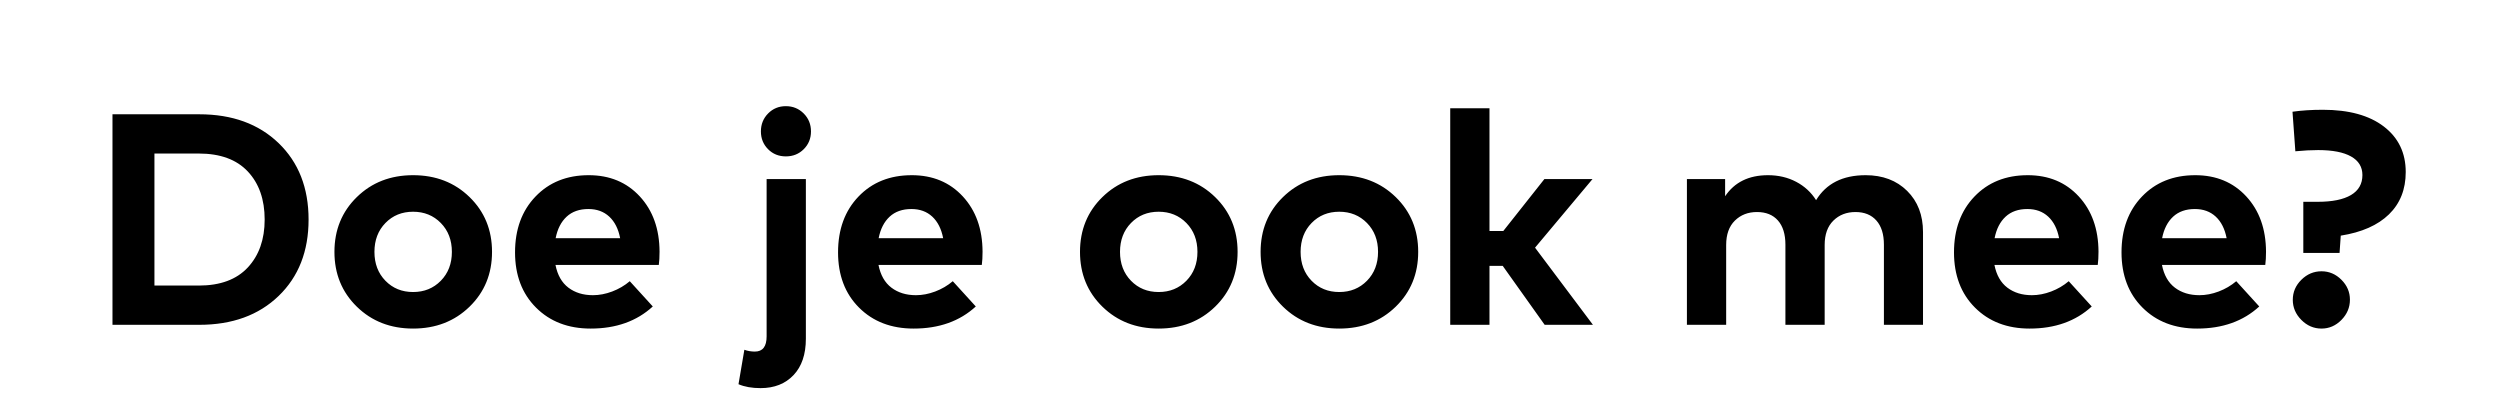 <svg width="133" height="22" viewBox="0 0 133 22" xmlns="http://www.w3.org/2000/svg"><path d="M5.984 17.28V6.08H10.6q2.632 0 4.224 1.536t1.592 4.064q0 2.528-1.592 4.064T10.6 17.28H5.984zm4.592-9.112h-2.36v7.024h2.36q1.712 0 2.608-.964.896-.964.896-2.548 0-1.6-.896-2.556t-2.608-.956zm11.4 1.152q1.808 0 3.004 1.164t1.196 2.916q0 1.752-1.196 2.916t-3.004 1.164q-1.8 0-2.992-1.164T17.792 13.4q0-1.752 1.192-2.916t2.992-1.164zm1.476 2.544q-.588-.6-1.476-.6t-1.472.6q-.584.6-.584 1.536t.584 1.536q.584.6 1.472.6t1.476-.6q.588-.6.588-1.536t-.588-1.536zM31.32 9.32q1.672 0 2.716 1.128 1.044 1.128 1.052 2.944 0 .408-.04.704h-5.496q.16.808.688 1.208.528.4 1.304.4.504 0 1.024-.196t.936-.548l1.224 1.344q-1.28 1.176-3.304 1.176-1.792 0-2.908-1.116-1.116-1.116-1.116-2.94 0-1.832 1.088-2.968T31.32 9.32zm-.016 1.8q-.72 0-1.16.408-.44.408-.584 1.144h3.432q-.144-.744-.58-1.148-.436-.404-1.108-.404zm9.48-1.592h2.088v8.488q0 1.248-.656 1.94t-1.752.692q-.696 0-1.176-.208l.312-1.832q.264.096.56.096.624 0 .624-.808V9.528zm.08-3.492q.384-.388.944-.388.56 0 .948.388.388.388.388.956 0 .56-.384.944-.384.384-.952.384t-.948-.384q-.38-.384-.38-.944 0-.568.384-.956zm7.64 3.284q1.672 0 2.716 1.128 1.044 1.128 1.052 2.944 0 .408-.04.704h-5.496q.16.808.688 1.208.528.4 1.304.4.504 0 1.024-.196t.936-.548l1.224 1.344q-1.28 1.176-3.304 1.176-1.792 0-2.908-1.116-1.116-1.116-1.116-2.94 0-1.832 1.088-2.968t2.832-1.136zm-.016 1.8q-.72 0-1.16.408-.44.408-.584 1.144h3.432q-.144-.744-.58-1.148-.436-.404-1.108-.404zm13.152-1.8q1.808 0 3.004 1.164T65.84 13.4q0 1.752-1.196 2.916T61.64 17.48q-1.8 0-2.992-1.164T57.456 13.4q0-1.752 1.192-2.916T61.64 9.32zm1.476 2.544q-.588-.6-1.476-.6t-1.472.6q-.584.6-.584 1.536t.584 1.536q.584.6 1.472.6t1.476-.6q.588-.6.588-1.536t-.588-1.536zm8.132-2.544q1.808 0 3.004 1.164t1.196 2.916q0 1.752-1.196 2.916t-3.004 1.164q-1.8 0-2.992-1.164T67.064 13.4q0-1.752 1.192-2.916t2.992-1.164zm1.476 2.544q-.588-.6-1.476-.6t-1.472.6q-.584.6-.584 1.536t.584 1.536q.584.6 1.472.6t1.476-.6q.588-.6.588-1.536t-.588-1.536zm4.428-6.104h2.088v6.528h.736l2.184-2.76h2.56l-3.056 3.648 3.08 4.104h-2.568l-2.232-3.136h-.704v3.136h-2.088V5.76zm22.096 3.56q1.368 0 2.212.836.844.836.844 2.188v4.936h-2.08v-4.264q0-.832-.4-1.284-.4-.452-1.112-.452-.712 0-1.176.456-.464.456-.464 1.296v4.248h-2.088v-4.264q0-.832-.396-1.284-.396-.452-1.116-.452-.712 0-1.176.456-.464.456-.464 1.296v4.248h-2.088V9.528h2.032v.912q.752-1.12 2.28-1.12.832 0 1.5.352t1.06.976q.808-1.328 2.632-1.328zm8.624 0q1.672 0 2.716 1.128 1.044 1.128 1.052 2.944 0 .408-.04.704h-5.496q.16.808.688 1.208.528.4 1.304.4.504 0 1.024-.196t.936-.548l1.224 1.344q-1.28 1.176-3.304 1.176-1.792 0-2.908-1.116-1.116-1.116-1.116-2.94 0-1.832 1.088-2.968t2.832-1.136zm-.016 1.8q-.72 0-1.16.408-.44.408-.584 1.144h3.432q-.144-.744-.58-1.148-.436-.404-1.108-.404zm8.928-1.8q1.672 0 2.716 1.128 1.044 1.128 1.052 2.944 0 .408-.04.704h-5.496q.16.808.688 1.208.528.4 1.304.4.504 0 1.024-.196t.936-.548l1.224 1.344q-1.28 1.176-3.304 1.176-1.792 0-2.908-1.116-1.116-1.116-1.116-2.94 0-1.832 1.088-2.968t2.832-1.136zm-.016 1.8q-.72 0-1.16.408-.44.408-.584 1.144h3.432q-.144-.744-.58-1.148-.436-.404-1.108-.404zm7.76 1.416l-.064.92h-1.928v-2.72h.768q1.16 0 1.768-.36.608-.36.608-1.064 0-.648-.604-.988-.604-.34-1.748-.34-.544 0-1.216.064l-.152-2.104q.728-.104 1.616-.104 2.08 0 3.244.892 1.164.892 1.164 2.42 0 1.384-.892 2.252-.892.868-2.564 1.132zm-1.024 1.896q.608 0 1.06.452.452.452.452 1.06 0 .616-.452 1.076-.452.46-1.06.46-.616 0-1.072-.46-.456-.46-.456-1.068 0-.616.456-1.068.456-.452 1.072-.452z"/></svg>